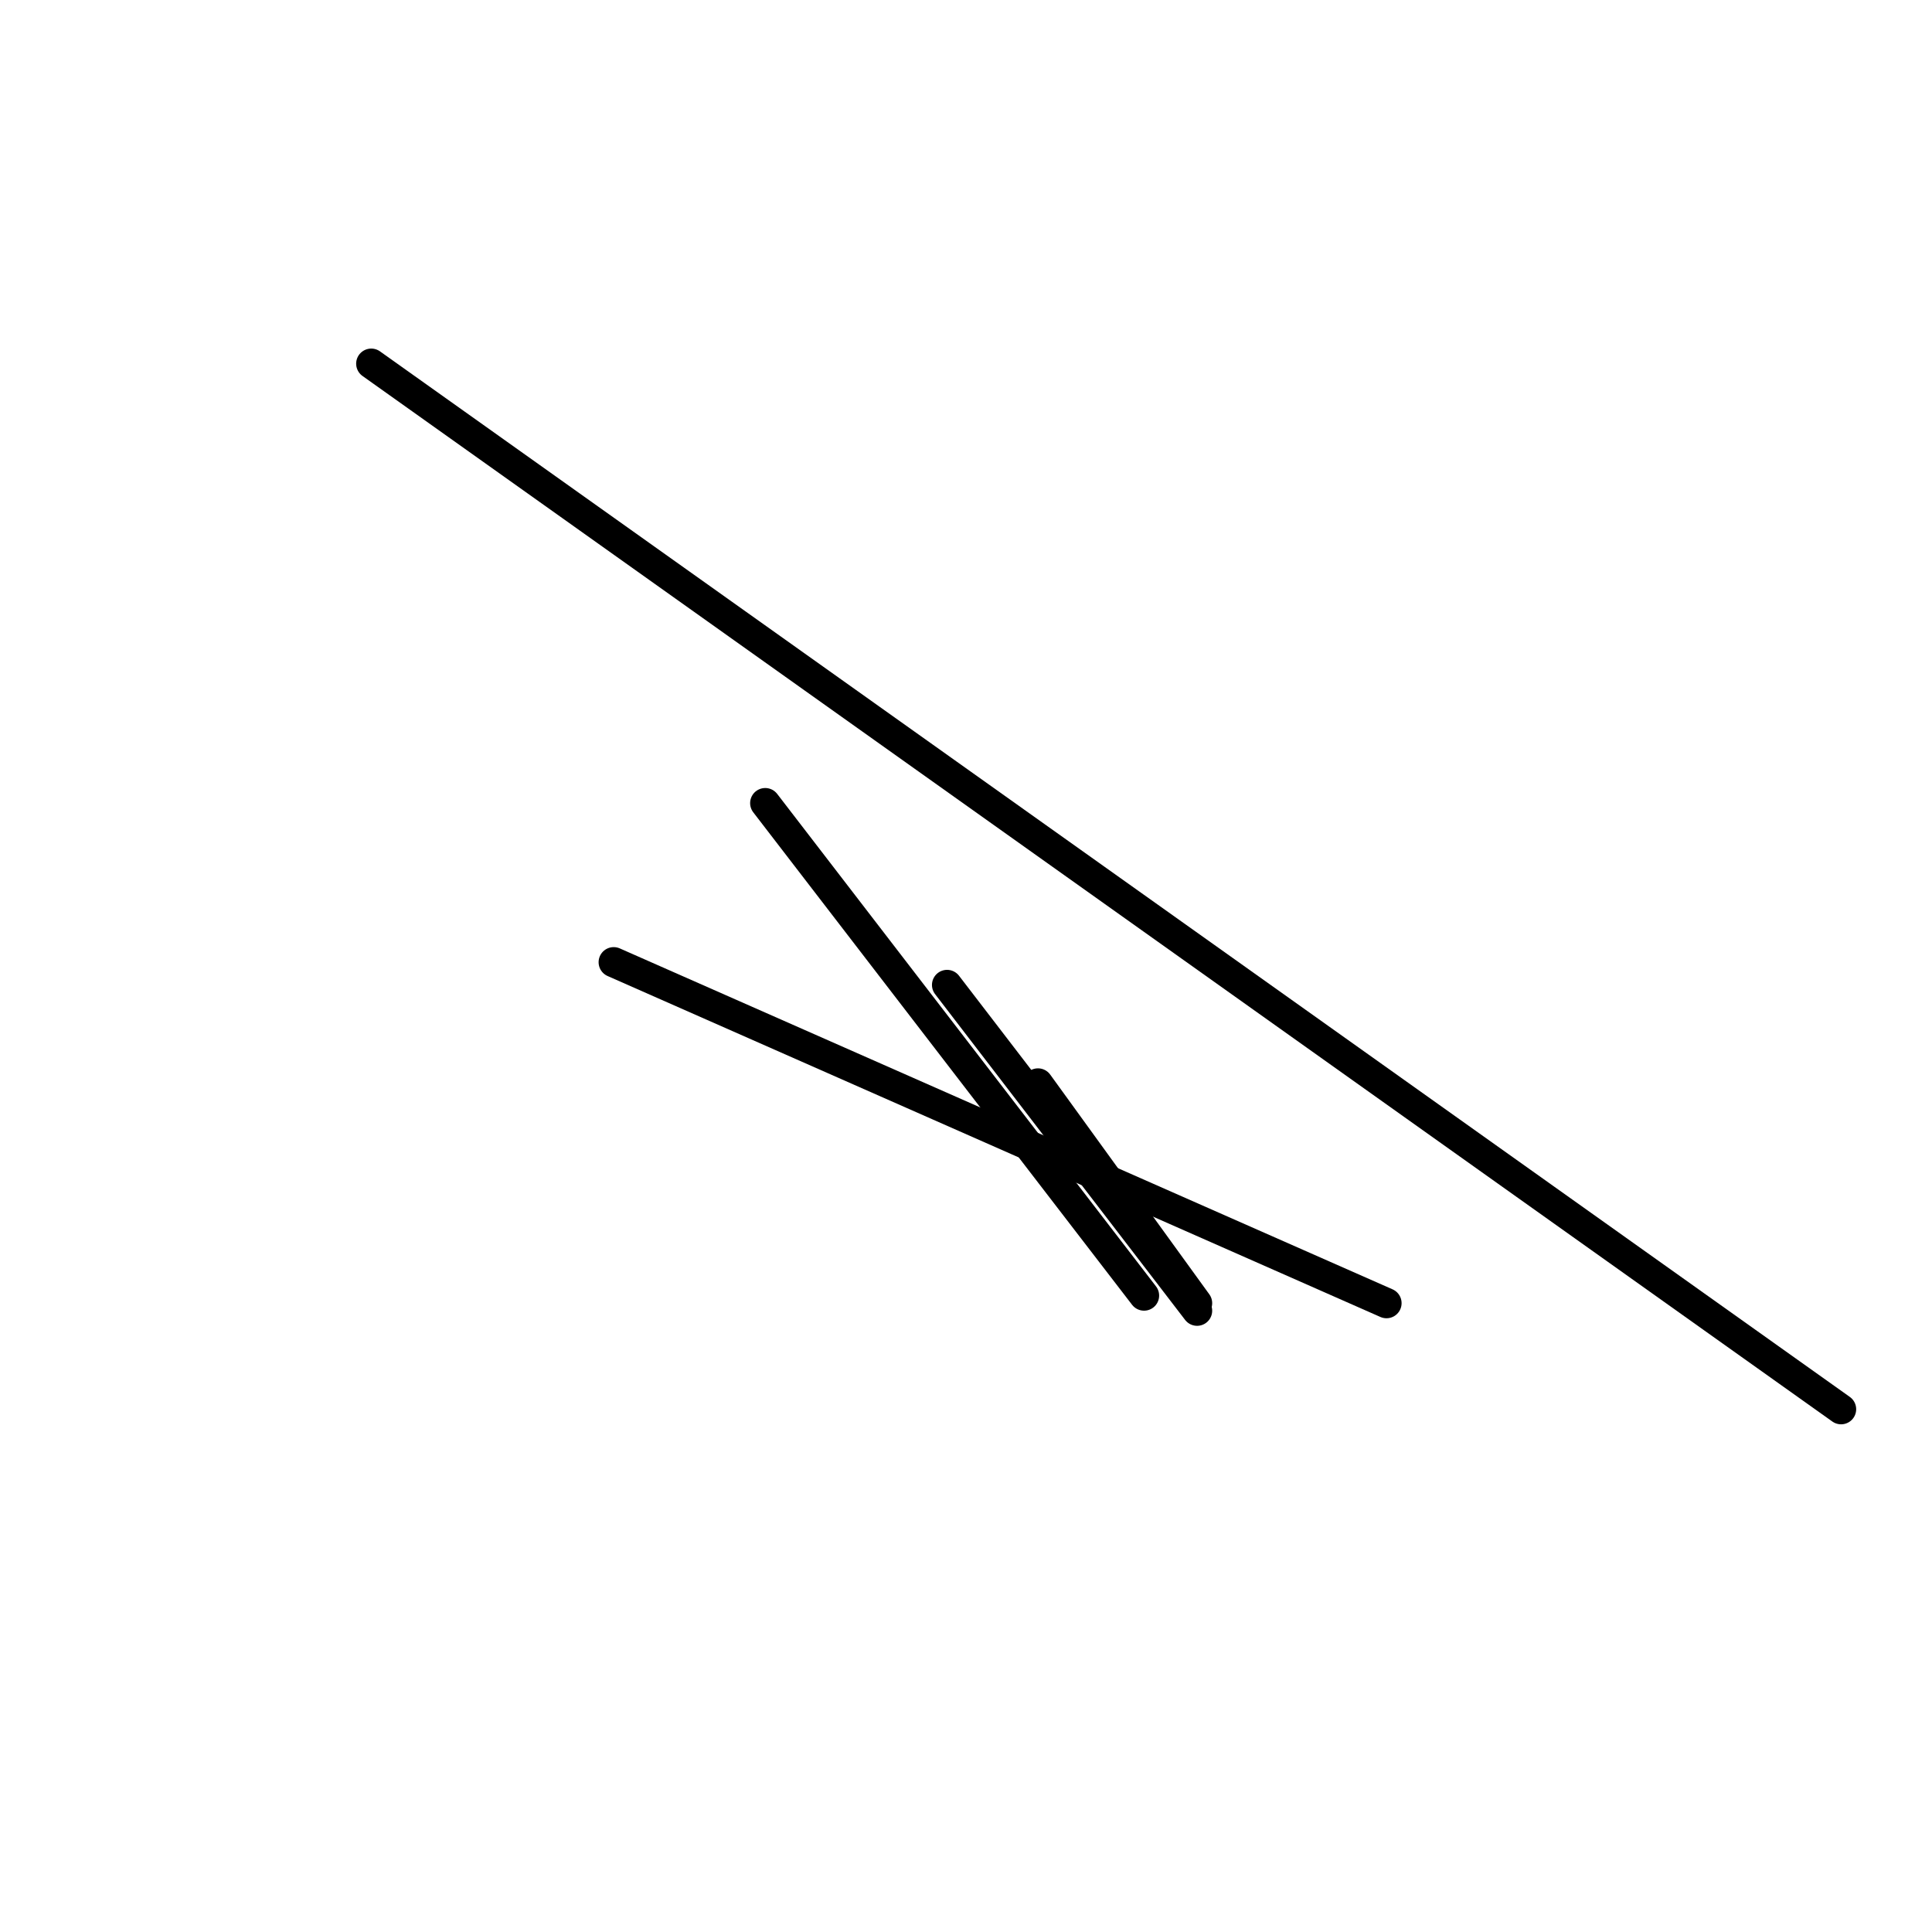 <?xml version="1.0" encoding="utf-8" ?>
<svg baseProfile="full" height="256" version="1.1" width="256" xmlns="http://www.w3.org/2000/svg" xmlns:ev="http://www.w3.org/2001/xml-events" xmlns:xlink="http://www.w3.org/1999/xlink"><defs /><polyline fill="none" points="243.953,186.729 49.192,48.188" stroke="black" stroke-linecap="round" stroke-width="4" /><polyline fill="none" points="151.592,171.671 101.396,106.416" stroke="black" stroke-linecap="round" stroke-width="4" /><polyline fill="none" points="158.62,173.678 125.49,130.51" stroke="black" stroke-linecap="round" stroke-width="4" /><polyline fill="none" points="158.62,172.675 137.537,143.561" stroke="black" stroke-linecap="round" stroke-width="4" /><polyline fill="none" points="183.718,172.675 81.318,127.498" stroke="black" stroke-linecap="round" stroke-width="4" /></svg>